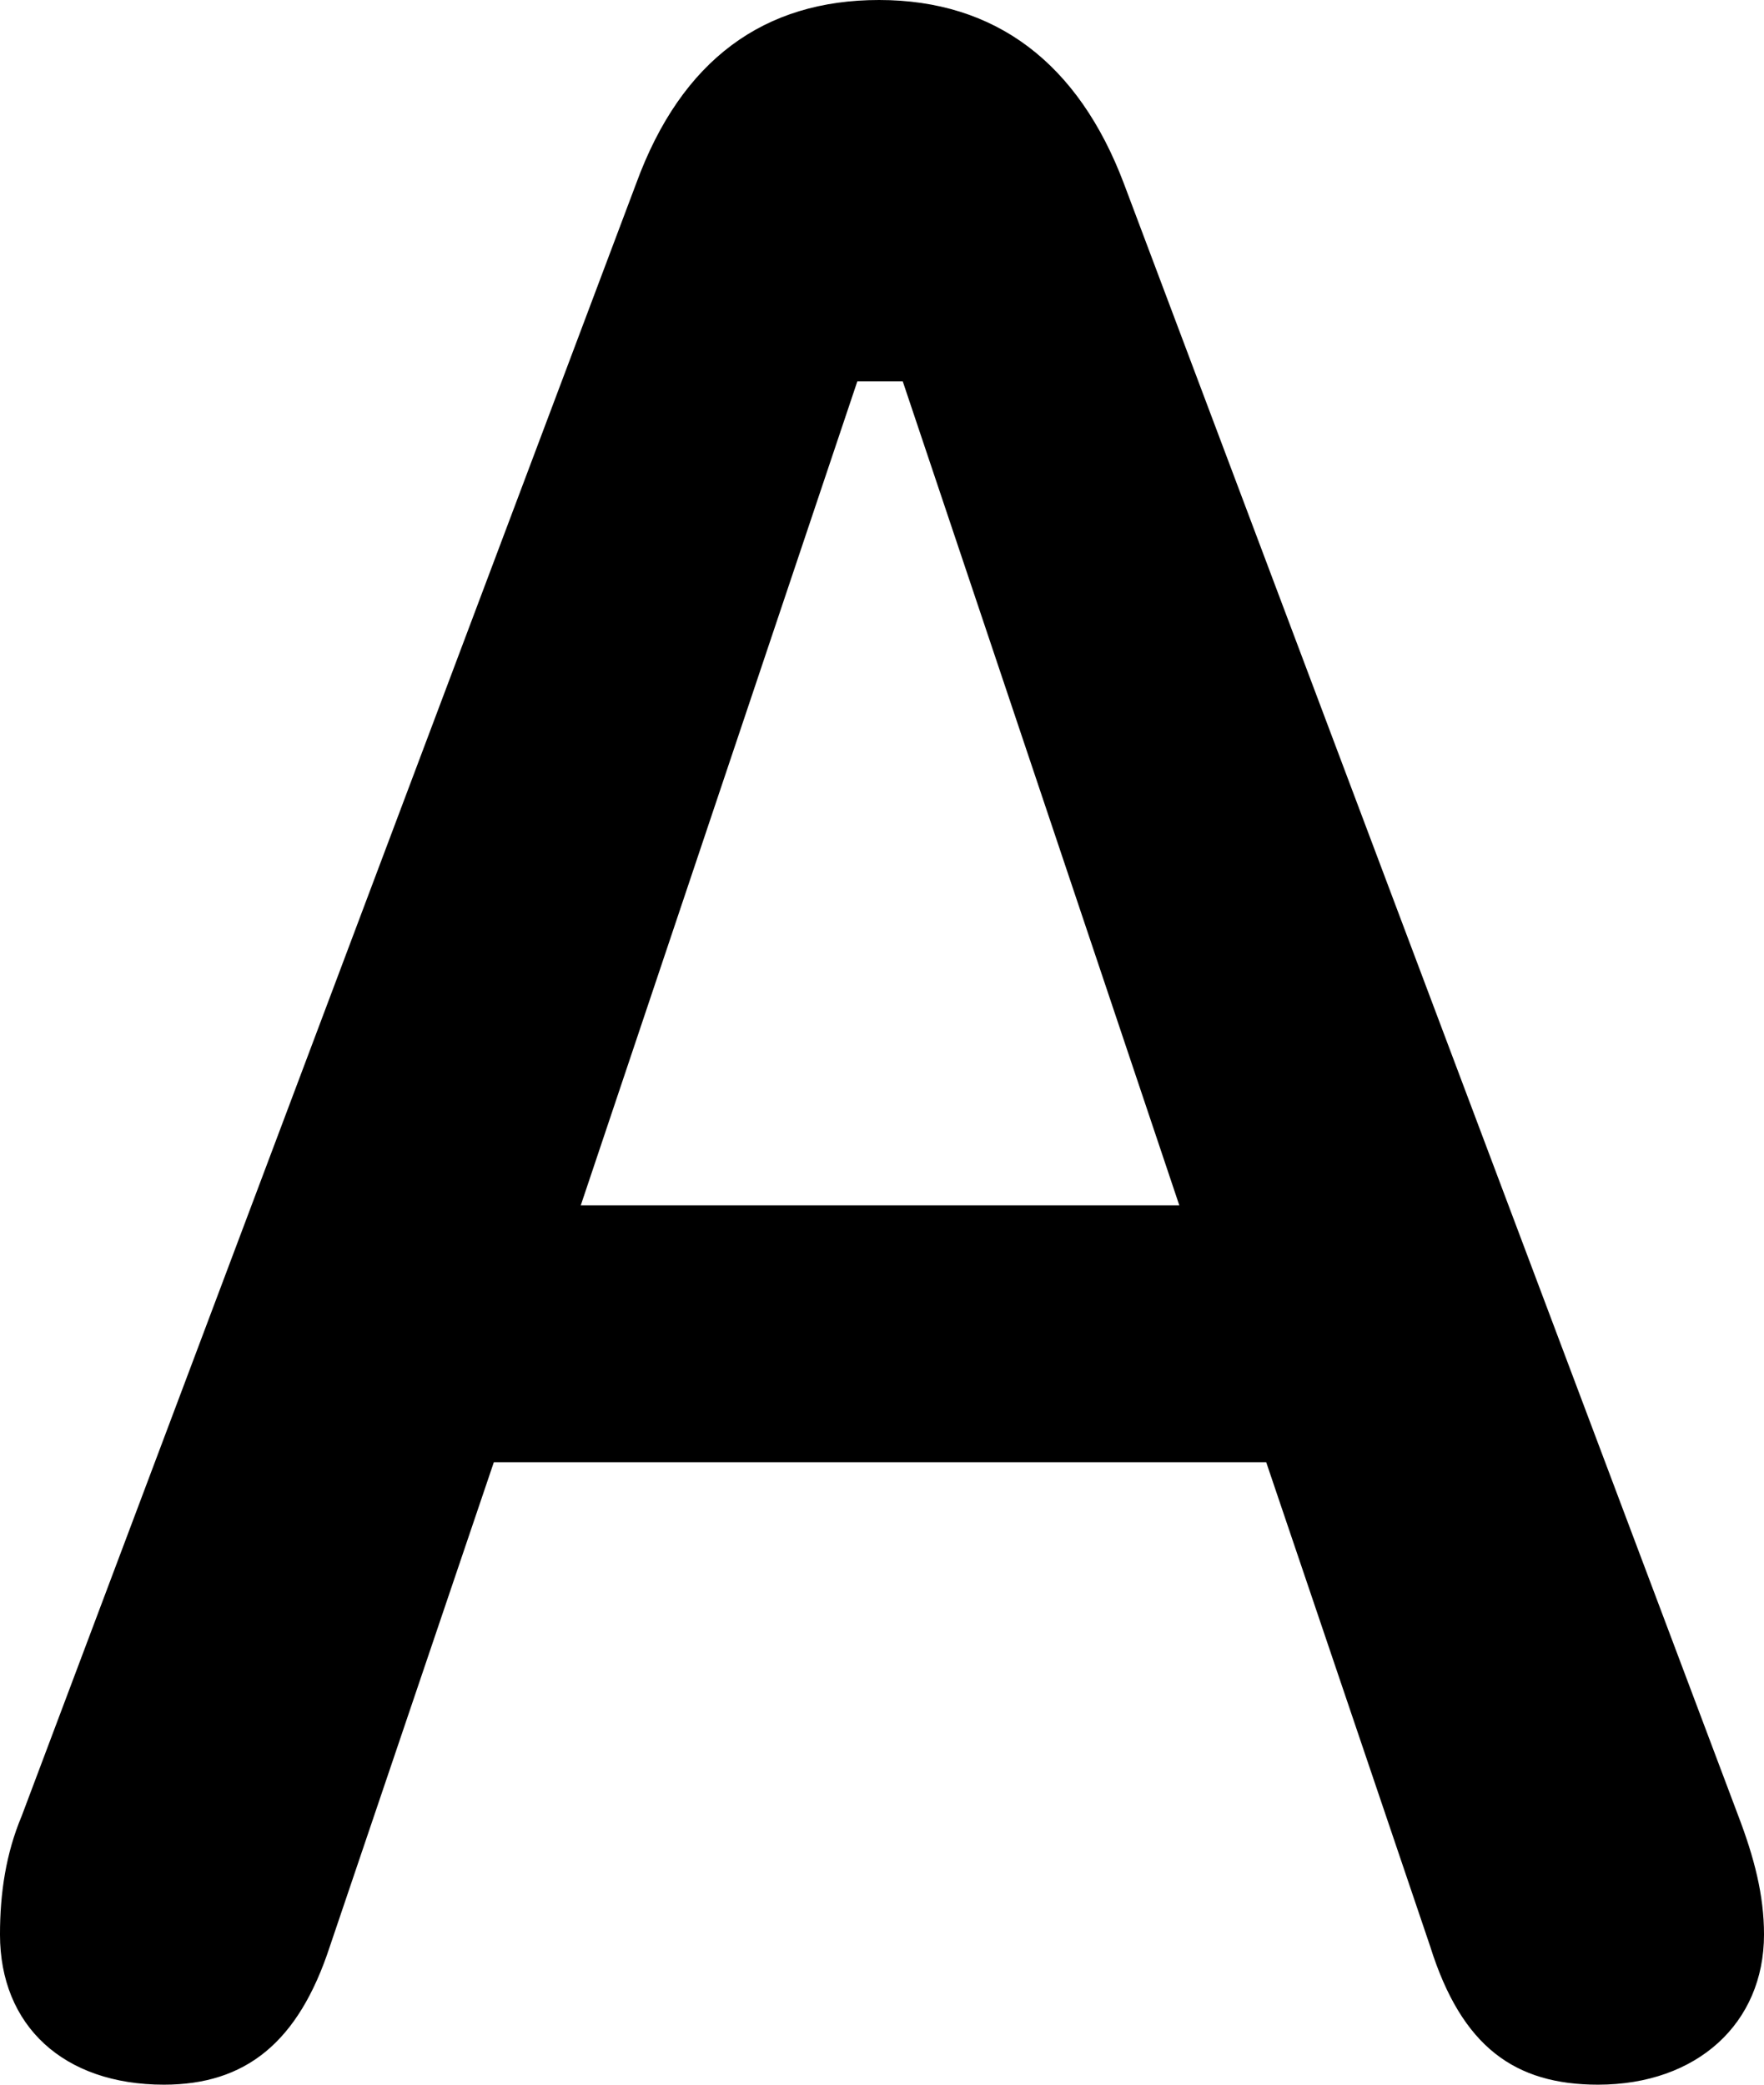 <?xml version="1.0" encoding="UTF-8" standalone="no"?>
<svg xmlns="http://www.w3.org/2000/svg"
     width="436.035" height="515.137"
     viewBox="0 0 436.035 515.137"
     fill="currentColor">
  <path d="M40.528 515.14C60.548 515.14 73.728 504.88 81.538 480.96L122.068 361.33H312.988L353.518 480.96C361.328 505.86 374.508 515.14 395.018 515.14C419.438 515.14 436.038 500 436.038 478.03C436.038 468.26 433.598 458.98 429.688 448.73L277.828 45.41C266.598 15.62 246.098 0 217.288 0C188.968 0 168.458 14.65 157.228 45.41L5.368 448.73C1.468 458.01 -0.002 467.77 -0.002 478.03C-0.002 500.49 15.628 515.14 40.528 515.14ZM143.558 297.85L211.918 94.24H223.148L291.508 297.85Z"/>
</svg>